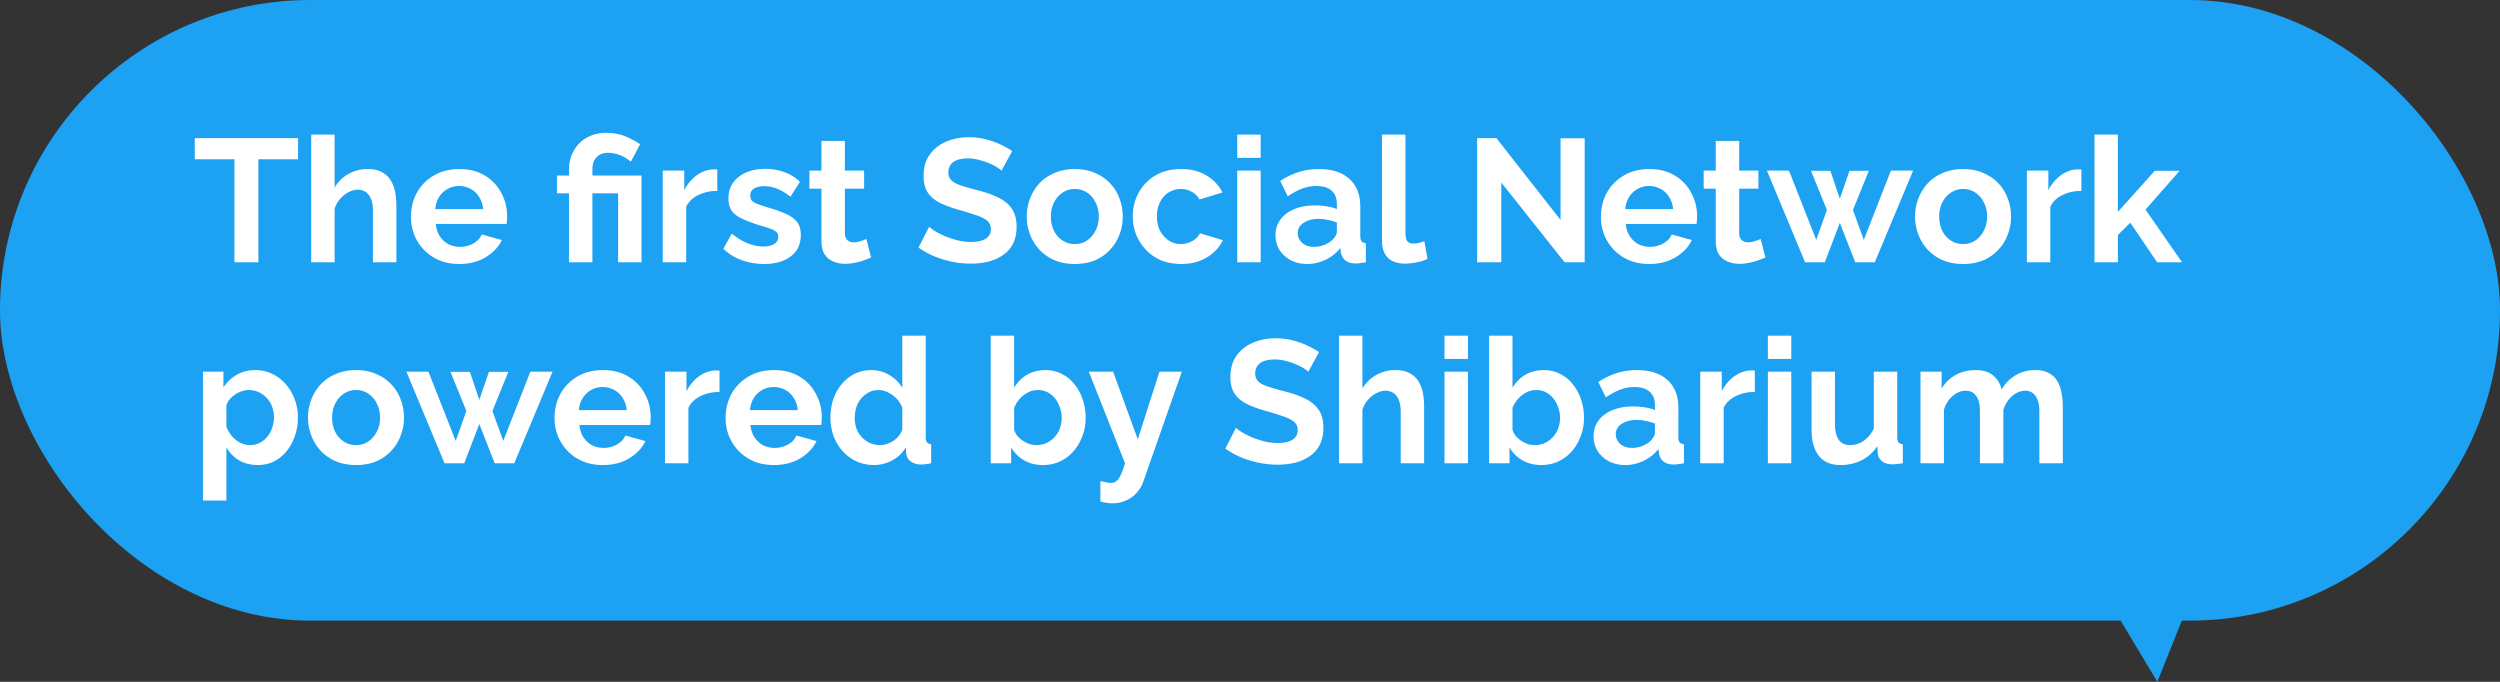 <svg fill="none" xmlns="http://www.w3.org/2000/svg" viewBox="0 0 286 78">
  <rect x="0" y="0" width="286" height="78" fill="#333333" stroke="none"/>
  <rect width="286" height="71" rx="35.5" fill="#1DA1F2"/>
  <path d="M34.1 18.22h-4.54V30h-2.74V18.22h-4.54V15.8H34.1v2.42ZM45.343 30h-2.68v-5.88c0-.813-.16-1.42-.48-1.82-.307-.4-.733-.6-1.28-.6-.32 0-.66.093-1.02.28-.36.187-.687.447-.98.78-.28.32-.487.693-.62 1.12V30h-2.68V15.4h2.68v6.06a4.129 4.129 0 0 1 1.58-1.56 4.387 4.387 0 0 1 2.18-.56c.68 0 1.233.12 1.66.36.426.227.76.54 1 .94.24.387.406.827.5 1.32.093.48.14.98.14 1.5V30Zm7.19.2c-.84 0-1.6-.14-2.28-.42a5.354 5.354 0 0 1-1.74-1.18 5.631 5.631 0 0 1-1.12-1.72 5.649 5.649 0 0 1-.38-2.06c0-1 .22-1.913.66-2.74a5.165 5.165 0 0 1 1.92-1.98c.84-.507 1.827-.76 2.96-.76 1.147 0 2.127.253 2.94.76a4.917 4.917 0 0 1 1.86 1.98c.44.813.66 1.693.66 2.64 0 .16-.006.327-.02.5-.013.16-.026.293-.04.4h-8.1c.053.533.207 1 .46 1.4.267.4.6.707 1 .92.413.2.853.3 1.32.3.533 0 1.033-.127 1.5-.38.48-.267.807-.613.98-1.04l2.3.64a4.302 4.302 0 0 1-1.1 1.42 5.26 5.26 0 0 1-1.66.98c-.64.227-1.346.34-2.12.34Zm-2.74-6.28h5.48c-.053-.533-.207-.993-.46-1.38-.24-.4-.56-.707-.96-.92a2.67 2.67 0 0 0-1.34-.34c-.48 0-.92.113-1.32.34-.386.213-.706.52-.96.92-.24.387-.386.847-.44 1.38Zm15.298-1.8h-1.38v-2.04h1.38v-.64c0-.587.093-1.133.28-1.64.2-.507.48-.953.84-1.34.373-.4.82-.707 1.34-.92.533-.227 1.133-.34 1.8-.34a6.014 6.014 0 0 1 2.7.62c.413.2.806.427 1.18.68l-1.06 2a4.148 4.148 0 0 0-1.22-.74 3.794 3.794 0 0 0-1.42-.28c-.387 0-.714.087-.98.26-.267.173-.467.4-.6.68-.12.28-.18.587-.18.92v.74h5.62V30h-2.68v-7.88h-2.94V30h-2.68v-7.88Zm16.967-.28c-.814 0-1.54.16-2.18.48-.64.307-1.1.753-1.38 1.34V30h-2.68V19.52h2.46v2.24c.373-.72.846-1.287 1.42-1.7.573-.413 1.18-.64 1.82-.68h.34c.08 0 .146.007.2.02v2.44Zm5.354 8.36a7.489 7.489 0 0 1-2.56-.44 5.756 5.756 0 0 1-2.1-1.3l.96-1.74c.627.507 1.24.88 1.84 1.12.613.24 1.2.36 1.76.36.52 0 .933-.093 1.24-.28a.912.912 0 0 0 .48-.84c0-.253-.087-.447-.26-.58-.173-.147-.427-.273-.76-.38-.32-.107-.713-.227-1.18-.36-.773-.253-1.42-.5-1.94-.74s-.913-.54-1.18-.9c-.253-.373-.38-.847-.38-1.42 0-.693.173-1.287.52-1.78.36-.507.853-.9 1.48-1.18.64-.28 1.387-.42 2.24-.42.747 0 1.453.12 2.12.36.667.227 1.273.6 1.82 1.12l-1.08 1.7c-.533-.413-1.04-.713-1.52-.9-.48-.2-.967-.3-1.46-.3-.28 0-.547.033-.8.1-.24.067-.44.18-.6.34-.147.147-.22.36-.22.64 0 .253.067.453.2.6.147.133.36.253.64.36.293.107.647.227 1.06.36.84.24 1.547.487 2.12.74.587.253 1.027.567 1.32.94.293.36.44.86.44 1.5 0 1.04-.38 1.853-1.14 2.44-.76.587-1.78.88-3.06.88Zm12.244-.74c-.226.093-.5.2-.82.32-.32.12-.666.213-1.04.28-.36.08-.726.12-1.1.12-.493 0-.946-.087-1.36-.26a2.224 2.224 0 0 1-1-.82c-.24-.387-.36-.887-.36-1.5v-6.02h-1.38v-2.06h1.38v-3.4h2.68v3.4h2.2v2.06h-2.2v5.12c.014.36.114.62.3.78.187.16.42.24.7.24.28 0 .554-.047.82-.14.267-.093.48-.173.64-.24l.54 2.12Zm14.921-9.94a3.336 3.336 0 0 0-.52-.38c-.24-.16-.54-.313-.9-.46a8.186 8.186 0 0 0-1.14-.38 4.504 4.504 0 0 0-1.26-.18c-.747 0-1.314.14-1.7.42-.374.28-.56.673-.56 1.18 0 .387.12.693.36.92.24.227.6.42 1.08.58.48.16 1.08.333 1.8.52.933.227 1.74.507 2.42.84.693.32 1.22.747 1.58 1.28.373.52.56 1.213.56 2.08 0 .76-.14 1.413-.42 1.96-.28.533-.667.967-1.16 1.3a5.341 5.341 0 0 1-1.68.74 8.761 8.761 0 0 1-2 .22c-.707 0-1.414-.073-2.12-.22a11.634 11.634 0 0 1-2.04-.62 9.724 9.724 0 0 1-1.8-1l1.22-2.38c.12.12.333.28.64.48.306.187.68.38 1.12.58.44.187.92.347 1.44.48.52.133 1.046.2 1.58.2.746 0 1.313-.127 1.7-.38.386-.253.58-.613.58-1.08 0-.427-.154-.76-.46-1-.307-.24-.734-.447-1.28-.62a40.957 40.957 0 0 0-1.94-.6c-.894-.253-1.64-.533-2.24-.84-.6-.32-1.047-.72-1.34-1.2-.294-.48-.44-1.08-.44-1.8 0-.973.226-1.787.68-2.44a4.27 4.27 0 0 1 1.88-1.5c.786-.347 1.66-.52 2.62-.52.666 0 1.293.073 1.88.22.6.147 1.16.34 1.68.58.52.24.986.5 1.4.78l-1.22 2.24Zm8.385 10.68c-.853 0-1.62-.14-2.3-.42a5.202 5.202 0 0 1-1.74-1.2 5.479 5.479 0 0 1-1.08-1.74 5.655 5.655 0 0 1-.38-2.06c0-.733.127-1.427.38-2.08a5.479 5.479 0 0 1 1.08-1.74c.48-.507 1.06-.9 1.74-1.18.68-.293 1.447-.44 2.3-.44.854 0 1.614.147 2.28.44.68.28 1.26.673 1.74 1.18.48.507.84 1.087 1.08 1.74.254.653.38 1.347.38 2.08 0 .72-.126 1.407-.38 2.06-.24.653-.6 1.233-1.08 1.74a4.983 4.983 0 0 1-1.72 1.2c-.68.28-1.446.42-2.3.42Zm-2.74-5.42c0 .613.12 1.16.36 1.64.24.467.567.833.98 1.1.414.267.88.4 1.4.4a2.49 2.49 0 0 0 1.38-.4c.414-.28.74-.653.98-1.12.254-.48.38-1.027.38-1.64 0-.6-.126-1.14-.38-1.62a2.77 2.77 0 0 0-.98-1.12 2.49 2.49 0 0 0-1.38-.4c-.52 0-.986.14-1.4.42-.413.267-.74.64-.98 1.12-.24.467-.36 1.007-.36 1.62Zm14.909 5.42c-.853 0-1.62-.14-2.3-.42a5.202 5.202 0 0 1-1.74-1.2 5.82 5.82 0 0 1-1.12-1.76 5.655 5.655 0 0 1-.38-2.06c0-.987.22-1.887.66-2.7a5.173 5.173 0 0 1 1.92-1.98c.827-.493 1.807-.74 2.94-.74 1.134 0 2.107.247 2.92.74.814.493 1.42 1.14 1.82 1.94l-2.62.8a2.273 2.273 0 0 0-.9-.88 2.453 2.453 0 0 0-1.24-.32c-.506 0-.973.133-1.4.4-.413.253-.74.62-.98 1.1-.24.467-.36 1.013-.36 1.64 0 .613.12 1.16.36 1.64.254.467.587.84 1 1.12.414.267.874.4 1.38.4.32 0 .62-.053.9-.16.294-.107.554-.253.78-.44.227-.187.394-.4.5-.64l2.62.8c-.24.52-.593.987-1.06 1.4-.453.413-.993.74-1.62.98-.613.227-1.306.34-2.08.34Zm6.409-.2V19.52h2.68V30h-2.68Zm0-11.94V15.4h2.68v2.66h-2.68Zm4.378 8.84c0-.68.187-1.273.56-1.78.387-.52.92-.92 1.6-1.2.68-.28 1.46-.42 2.34-.42.44 0 .887.033 1.34.1.453.067.847.173 1.18.32v-.56c0-.667-.2-1.18-.6-1.54-.387-.36-.967-.54-1.74-.54-.573 0-1.12.1-1.64.3-.52.2-1.067.493-1.64.88l-.86-1.76a8.581 8.581 0 0 1 2.12-1.02c.733-.227 1.5-.34 2.3-.34 1.493 0 2.653.373 3.48 1.12.84.747 1.26 1.813 1.26 3.2V27c0 .28.047.48.14.6.107.12.273.193.5.22V30c-.24.04-.46.073-.66.1-.187.027-.347.04-.48.04-.533 0-.94-.12-1.22-.36a1.55 1.55 0 0 1-.5-.88l-.06-.54a4.579 4.579 0 0 1-1.7 1.36c-.68.32-1.373.48-2.08.48-.693 0-1.32-.14-1.88-.42a3.473 3.473 0 0 1-1.3-1.18 3.216 3.216 0 0 1-.46-1.7Zm6.52.54c.147-.16.267-.32.36-.48a.891.891 0 0 0 .14-.44v-1.06a4.976 4.976 0 0 0-1.04-.3 5.066 5.066 0 0 0-1.06-.12c-.693 0-1.267.153-1.72.46-.44.293-.66.687-.66 1.18 0 .267.073.52.22.76.147.24.36.433.64.58.28.147.613.22 1 .22.4 0 .793-.073 1.18-.22.387-.16.7-.353.94-.58Zm5.664-12.04h2.68v11.24c0 .48.08.807.24.98.16.16.38.24.66.24.214 0 .434-.027.66-.08.227-.053.427-.12.6-.2l.36 2.04c-.36.173-.78.307-1.26.4-.48.093-.913.14-1.3.14-.84 0-1.493-.22-1.96-.66-.453-.453-.68-1.093-.68-1.92V15.4Zm13.646 5.48V30h-2.76V15.8h2.2l7.34 9.36v-9.34h2.76V30h-2.3l-7.24-9.12Zm16.918 9.32c-.84 0-1.6-.14-2.28-.42a5.354 5.354 0 0 1-1.74-1.18 5.637 5.637 0 0 1-1.12-1.72 5.655 5.655 0 0 1-.38-2.06c0-1 .22-1.913.66-2.74a5.159 5.159 0 0 1 1.92-1.98c.84-.507 1.827-.76 2.96-.76 1.147 0 2.127.253 2.94.76a4.923 4.923 0 0 1 1.86 1.98c.44.813.66 1.693.66 2.64a6.7 6.7 0 0 1-.02.5c-.013.16-.027.293-.04.4h-8.1c.053.533.207 1 .46 1.4.267.4.6.707 1 .92.413.2.853.3 1.32.3.533 0 1.033-.127 1.5-.38.48-.267.807-.613.98-1.04l2.3.64a4.298 4.298 0 0 1-1.1 1.42c-.467.413-1.02.74-1.66.98-.64.227-1.347.34-2.12.34Zm-2.74-6.28h5.48c-.053-.533-.207-.993-.46-1.38-.24-.4-.56-.707-.96-.92a2.67 2.67 0 0 0-1.34-.34c-.48 0-.92.113-1.32.34-.387.213-.707.52-.96.92-.24.387-.387.847-.44 1.38Zm16.035 5.54c-.227.093-.5.2-.82.32-.32.12-.667.213-1.04.28-.36.08-.727.12-1.1.12-.493 0-.947-.087-1.36-.26a2.225 2.225 0 0 1-1-.82c-.24-.387-.36-.887-.36-1.5v-6.02h-1.38v-2.06h1.38v-3.4h2.68v3.4h2.2v2.06h-2.2v5.12c.013.36.113.62.3.78.187.16.42.24.7.24.28 0 .553-.047.82-.14.267-.093.48-.173.64-.24l.54 2.12Zm14.357-9.94h2.54L214.478 30h-2.24l-1.76-4.5-1.72 4.5h-2.26l-4.36-10.48h2.52l3.12 7.92 1.22-3.42-1.82-4.48h2.22l1.08 3.2 1.1-3.2h2.22l-1.82 4.48 1.24 3.42 3.1-7.92Zm8.265 10.68c-.853 0-1.62-.14-2.3-.42a5.202 5.202 0 0 1-1.74-1.2 5.479 5.479 0 0 1-1.08-1.74 5.655 5.655 0 0 1-.38-2.06c0-.733.127-1.427.38-2.08a5.479 5.479 0 0 1 1.08-1.74c.48-.507 1.06-.9 1.74-1.18.68-.293 1.447-.44 2.3-.44.854 0 1.614.147 2.28.44.68.28 1.26.673 1.74 1.18.48.507.84 1.087 1.08 1.74.254.653.38 1.347.38 2.08 0 .72-.126 1.407-.38 2.06-.24.653-.6 1.233-1.08 1.74a4.983 4.983 0 0 1-1.72 1.2c-.68.28-1.446.42-2.3.42Zm-2.74-5.42c0 .613.12 1.16.36 1.64.24.467.567.833.98 1.1.414.267.88.4 1.4.4a2.49 2.49 0 0 0 1.38-.4c.414-.28.74-.653.98-1.12.254-.48.38-1.027.38-1.64 0-.6-.126-1.14-.38-1.62a2.77 2.77 0 0 0-.98-1.12 2.49 2.49 0 0 0-1.38-.4c-.52 0-.986.14-1.4.42-.413.267-.74.64-.98 1.12-.24.467-.36 1.007-.36 1.62Zm16.269-2.94c-.813 0-1.54.16-2.18.48-.64.307-1.1.753-1.38 1.34V30h-2.68V19.52h2.46v2.24c.374-.72.847-1.287 1.42-1.7.574-.413 1.18-.64 1.82-.68h.34c.08 0 .147.007.2.02v2.44Zm8.655 8.16-3.06-4.52-1.42 1.4V30h-2.68V15.4h2.68v8.84l4.22-4.7h2.84l-3.9 4.44 4.18 6.02h-2.86ZM29.5 53.2c-.813 0-1.533-.18-2.16-.54a3.987 3.987 0 0 1-1.44-1.5v6.1h-2.68V42.52h2.34v1.8c.4-.613.907-1.093 1.52-1.44.613-.36 1.313-.54 2.1-.54.707 0 1.353.14 1.94.42.6.28 1.12.673 1.56 1.18.44.493.78 1.067 1.02 1.72.253.64.38 1.333.38 2.08 0 1.013-.2 1.933-.6 2.76-.387.827-.927 1.487-1.62 1.98-.68.48-1.467.72-2.36.72Zm-.9-2.28c.413 0 .787-.087 1.12-.26.333-.173.62-.407.86-.7.253-.307.44-.647.56-1.02.133-.387.2-.787.2-1.2 0-.44-.073-.847-.22-1.22a2.74 2.74 0 0 0-.6-.98 2.788 2.788 0 0 0-.94-.68 2.687 2.687 0 0 0-1.14-.24c-.253 0-.513.047-.78.14-.253.08-.5.2-.74.36a3.22 3.22 0 0 0-.64.56 2.11 2.11 0 0 0-.38.7v2.46c.16.387.373.74.64 1.06.28.32.6.573.96.76.36.173.727.26 1.1.26Zm12.136 2.28c-.854 0-1.62-.14-2.3-.42a5.202 5.202 0 0 1-1.74-1.2 5.454 5.454 0 0 1-1.08-1.74 5.646 5.646 0 0 1-.38-2.06c0-.733.126-1.427.38-2.08a5.454 5.454 0 0 1 1.08-1.74c.48-.507 1.06-.9 1.74-1.18.68-.293 1.446-.44 2.3-.44.853 0 1.613.147 2.28.44.68.28 1.26.673 1.74 1.18.48.507.84 1.087 1.08 1.74.253.653.38 1.347.38 2.08 0 .72-.127 1.407-.38 2.06-.24.653-.6 1.233-1.08 1.74a4.99 4.99 0 0 1-1.72 1.2c-.68.28-1.447.42-2.3.42Zm-2.74-5.42c0 .613.12 1.16.36 1.64.24.467.566.833.98 1.1.413.267.88.4 1.4.4.506 0 .966-.133 1.38-.4.413-.28.74-.653.98-1.12.253-.48.38-1.027.38-1.64 0-.6-.127-1.14-.38-1.62a2.775 2.775 0 0 0-.98-1.12 2.492 2.492 0 0 0-1.38-.4c-.52 0-.987.14-1.4.42-.414.267-.74.64-.98 1.12-.24.467-.36 1.007-.36 1.62Zm22.677-5.26h2.54L58.833 53h-2.24l-1.76-4.5-1.72 4.5h-2.26l-4.36-10.48h2.52l3.12 7.92 1.22-3.42-1.82-4.48h2.22l1.08 3.2 1.1-3.2h2.22l-1.82 4.48 1.24 3.42 3.1-7.92ZM68.96 53.2c-.84 0-1.6-.14-2.28-.42a5.354 5.354 0 0 1-1.74-1.18 5.631 5.631 0 0 1-1.12-1.72 5.649 5.649 0 0 1-.38-2.06c0-1 .22-1.913.66-2.74a5.163 5.163 0 0 1 1.92-1.98c.84-.507 1.827-.76 2.96-.76 1.147 0 2.127.253 2.94.76a4.919 4.919 0 0 1 1.86 1.98c.44.813.66 1.693.66 2.64 0 .16-.007.327-.02.5-.013.16-.027.293-.04.4h-8.1c.053.533.207 1 .46 1.4.267.4.6.707 1 .92.413.2.853.3 1.32.3.533 0 1.033-.127 1.5-.38.48-.267.807-.613.98-1.04l2.3.64a4.302 4.302 0 0 1-1.1 1.42 5.26 5.26 0 0 1-1.66.98c-.64.227-1.347.34-2.12.34Zm-2.74-6.28h5.48c-.053-.533-.207-.993-.46-1.38-.24-.4-.56-.707-.96-.92a2.67 2.67 0 0 0-1.34-.34c-.48 0-.92.113-1.32.34-.387.213-.707.52-.96.92-.24.387-.387.847-.44 1.38Zm16.093-2.08c-.814 0-1.54.16-2.18.48-.64.307-1.1.753-1.38 1.34V53h-2.68V42.52h2.46v2.24c.373-.72.846-1.287 1.42-1.7.573-.413 1.18-.64 1.82-.68h.34c.08 0 .146.007.2.02v2.44Zm6.217 8.36c-.84 0-1.6-.14-2.28-.42a5.354 5.354 0 0 1-1.74-1.18 5.631 5.631 0 0 1-1.12-1.72 5.649 5.649 0 0 1-.38-2.06c0-1 .22-1.913.66-2.74a5.165 5.165 0 0 1 1.92-1.98c.84-.507 1.827-.76 2.96-.76 1.147 0 2.127.253 2.94.76a4.917 4.917 0 0 1 1.86 1.98c.44.813.66 1.693.66 2.64 0 .16-.006.327-.02.5-.013.16-.026.293-.04.4h-8.1c.054.533.207 1 .46 1.4.267.4.6.707 1 .92.414.2.854.3 1.32.3.534 0 1.034-.127 1.5-.38.48-.267.807-.613.98-1.04l2.3.64a4.302 4.302 0 0 1-1.1 1.42 5.26 5.26 0 0 1-1.66.98c-.64.227-1.346.34-2.12.34Zm-2.74-6.28h5.48c-.053-.533-.206-.993-.46-1.38-.24-.4-.56-.707-.96-.92a2.67 2.67 0 0 0-1.34-.34c-.48 0-.92.113-1.32.34-.386.213-.706.52-.96.92-.24.387-.386.847-.44 1.38Zm9.213.84c0-1.013.2-1.927.6-2.74.4-.827.953-1.48 1.66-1.96s1.513-.72 2.42-.72c.773 0 1.467.193 2.08.58a4.086 4.086 0 0 1 1.46 1.44V38.4h2.68V50c0 .28.047.48.14.6.093.12.253.193.48.22V53c-.467.093-.847.14-1.14.14-.48 0-.88-.12-1.2-.36a1.32 1.32 0 0 1-.52-.94l-.04-.66a3.889 3.889 0 0 1-1.58 1.5c-.653.347-1.34.52-2.06.52s-1.387-.14-2-.42a4.998 4.998 0 0 1-1.58-1.16 5.596 5.596 0 0 1-1.04-1.72 6.27 6.27 0 0 1-.36-2.14Zm8.22 1.4v-2.5a2.823 2.823 0 0 0-.64-1.04 3.376 3.376 0 0 0-.98-.72c-.36-.187-.72-.28-1.08-.28-.413 0-.787.087-1.12.26a2.958 2.958 0 0 0-.88.7c-.24.293-.427.633-.56 1.02-.12.387-.18.793-.18 1.22 0 .427.067.833.2 1.22a2.99 2.99 0 0 0 1.54 1.64c.36.16.747.24 1.16.24.253 0 .507-.04.76-.12.267-.093.513-.213.74-.36.24-.16.447-.347.62-.56.187-.227.327-.467.42-.72Zm16.075 4.04c-.8 0-1.513-.18-2.14-.54a3.947 3.947 0 0 1-1.48-1.48V53h-2.34V38.4h2.68v5.96c.374-.627.86-1.12 1.46-1.48.614-.36 1.327-.54 2.14-.54.68 0 1.3.147 1.86.44.56.28 1.04.673 1.44 1.18.414.507.727 1.087.94 1.74.227.653.34 1.353.34 2.1 0 .747-.126 1.447-.38 2.1a5.543 5.543 0 0 1-1.02 1.74c-.44.493-.96.88-1.56 1.16a4.63 4.63 0 0 1-1.94.4Zm-.74-2.28c.427 0 .814-.08 1.16-.24.36-.173.667-.4.92-.68a2.73 2.73 0 0 0 .6-.98 3.35 3.35 0 0 0 .22-1.2c0-.573-.12-1.1-.36-1.58a2.885 2.885 0 0 0-.96-1.18c-.4-.293-.873-.44-1.42-.44-.386 0-.76.093-1.12.28-.346.173-.66.413-.94.72-.266.307-.48.653-.64 1.04v2.5c.08.267.207.507.38.72.187.213.4.4.64.56.24.147.487.267.74.36.267.08.527.12.78.12Zm7.324 4.12c.24.053.46.1.66.14.214.04.394.06.54.06.254 0 .46-.067.62-.2.174-.12.34-.347.5-.68.16-.32.327-.773.5-1.36l-4.14-10.48h2.78l2.82 7.74 2.48-7.74h2.56l-4.4 12.56c-.16.467-.406.887-.74 1.26a3.2 3.2 0 0 1-1.22.9c-.48.227-1.02.34-1.62.34-.213 0-.426-.02-.64-.06a4.01 4.01 0 0 1-.7-.16v-2.32Zm23.793-12.52a3.239 3.239 0 0 0-.52-.38c-.24-.16-.54-.313-.9-.46a8.099 8.099 0 0 0-1.14-.38 4.494 4.494 0 0 0-1.26-.18c-.746 0-1.313.14-1.7.42-.373.28-.56.673-.56 1.18 0 .387.12.693.36.92.24.227.6.42 1.08.58.48.16 1.08.333 1.8.52.934.227 1.74.507 2.42.84.694.32 1.22.747 1.58 1.28.374.52.56 1.213.56 2.08 0 .76-.14 1.413-.42 1.96a3.51 3.51 0 0 1-1.16 1.3 5.32 5.32 0 0 1-1.68.74 8.748 8.748 0 0 1-2 .22c-.706 0-1.413-.073-2.12-.22a11.686 11.686 0 0 1-2.04-.62 9.789 9.789 0 0 1-1.8-1l1.22-2.38c.12.12.334.28.64.48.307.187.68.38 1.12.58.44.187.92.347 1.44.48.52.133 1.047.2 1.58.2.747 0 1.314-.127 1.7-.38.387-.253.58-.613.58-1.08 0-.427-.153-.76-.46-1-.306-.24-.733-.447-1.28-.62a40.24 40.24 0 0 0-1.94-.6c-.893-.253-1.64-.533-2.24-.84-.6-.32-1.046-.72-1.34-1.2-.293-.48-.44-1.08-.44-1.8 0-.973.227-1.787.68-2.44a4.281 4.281 0 0 1 1.88-1.5c.787-.347 1.66-.52 2.62-.52.667 0 1.294.073 1.88.22.6.147 1.16.34 1.68.58.52.24.987.5 1.4.78l-1.22 2.24ZM162.921 53h-2.68v-5.88c0-.813-.16-1.42-.48-1.82-.307-.4-.733-.6-1.28-.6-.32 0-.66.093-1.02.28a3.37 3.37 0 0 0-.98.78c-.28.32-.487.693-.62 1.12V53h-2.68V38.4h2.68v6.06a4.129 4.129 0 0 1 1.58-1.56 4.387 4.387 0 0 1 2.18-.56c.68 0 1.233.12 1.66.36.427.227.76.54 1 .94.24.387.407.827.5 1.32.093.48.14.98.14 1.5V53Zm2.33 0V42.52h2.68V53h-2.68Zm0-11.94V38.4h2.68v2.66h-2.68Zm11.058 12.14c-.8 0-1.513-.18-2.14-.54a3.94 3.94 0 0 1-1.48-1.48V53h-2.34V38.4h2.68v5.96c.373-.627.86-1.12 1.46-1.48.613-.36 1.327-.54 2.14-.54.68 0 1.3.147 1.86.44.56.28 1.04.673 1.44 1.18.413.507.727 1.087.94 1.74.227.653.34 1.353.34 2.1 0 .747-.127 1.447-.38 2.1a5.543 5.543 0 0 1-1.02 1.74c-.44.493-.96.88-1.56 1.16-.587.267-1.233.4-1.94.4Zm-.74-2.28c.427 0 .813-.08 1.16-.24.36-.173.667-.4.92-.68a2.73 2.73 0 0 0 .6-.98 3.35 3.35 0 0 0 .22-1.2c0-.573-.12-1.1-.36-1.58a2.901 2.901 0 0 0-.96-1.18c-.4-.293-.873-.44-1.42-.44-.387 0-.76.093-1.12.28-.347.173-.66.413-.94.72a3.76 3.76 0 0 0-.64 1.04v2.5c.08.267.207.507.38.72.187.213.4.4.64.56.24.147.487.267.74.36.267.08.527.12.78.12Zm6.736-1.02c0-.68.186-1.273.56-1.78.386-.52.92-.92 1.6-1.2.68-.28 1.46-.42 2.34-.42.44 0 .886.033 1.34.1.453.067.846.173 1.18.32v-.56c0-.667-.2-1.18-.6-1.54-.387-.36-.967-.54-1.74-.54-.574 0-1.12.1-1.64.3-.52.2-1.067.493-1.64.88l-.86-1.76a8.581 8.581 0 0 1 2.12-1.02c.733-.227 1.5-.34 2.3-.34 1.493 0 2.653.373 3.48 1.12.84.747 1.26 1.813 1.26 3.2V50c0 .28.046.48.14.6.106.12.273.193.5.22V53c-.24.04-.46.073-.66.1-.187.027-.347.04-.48.04-.534 0-.94-.12-1.22-.36a1.544 1.544 0 0 1-.5-.88l-.06-.54a4.587 4.587 0 0 1-1.7 1.36 4.84 4.84 0 0 1-2.08.48c-.694 0-1.32-.14-1.88-.42a3.473 3.473 0 0 1-1.3-1.18 3.216 3.216 0 0 1-.46-1.7Zm6.52.54c.146-.16.266-.32.36-.48a.891.891 0 0 0 .14-.44v-1.06a4.976 4.976 0 0 0-1.04-.3 5.074 5.074 0 0 0-1.06-.12c-.694 0-1.267.153-1.72.46-.44.293-.66.687-.66 1.18 0 .267.073.52.22.76.146.24.36.433.64.58.28.147.613.22 1 .22.4 0 .793-.073 1.18-.22.386-.16.7-.353.94-.58Zm11.924-5.6c-.813 0-1.54.16-2.18.48-.64.307-1.1.753-1.38 1.34V53h-2.68V42.52h2.46v2.24c.373-.72.847-1.287 1.42-1.7.573-.413 1.18-.64 1.82-.68h.34c.08 0 .147.007.2.02v2.44Zm1.494 8.16V42.52h2.68V53h-2.68Zm0-11.94V38.4h2.68v2.66h-2.68Zm4.998 8.02v-6.56h2.68v5.98c0 .8.147 1.407.44 1.82.293.4.727.6 1.3.6.347 0 .687-.067 1.02-.2.347-.147.66-.36.94-.64.293-.28.54-.633.74-1.06v-6.5h2.68V50c0 .28.047.48.14.6.107.12.273.193.5.22V53a9.03 9.03 0 0 1-.68.08c-.173.027-.333.04-.48.04-.48 0-.873-.107-1.18-.32a1.348 1.348 0 0 1-.52-.92l-.06-.84a4.67 4.67 0 0 1-1.8 1.62c-.733.36-1.54.54-2.42.54-1.08 0-1.9-.347-2.46-1.04-.56-.707-.84-1.733-.84-3.08ZM235.984 53h-2.68v-5.88c0-.827-.146-1.433-.44-1.82-.28-.4-.673-.6-1.18-.6-.52 0-1.02.207-1.5.62-.466.4-.8.927-1 1.58V53h-2.68v-5.88c0-.84-.146-1.453-.44-1.84-.28-.387-.673-.58-1.18-.58-.52 0-1.02.2-1.5.6-.466.4-.8.927-1 1.58V53h-2.68V42.52h2.42v1.94c.4-.68.934-1.2 1.6-1.56.667-.373 1.434-.56 2.3-.56.867 0 1.54.213 2.02.64.494.427.807.953.94 1.58.427-.72.967-1.267 1.62-1.64.667-.387 1.414-.58 2.24-.58.654 0 1.18.12 1.58.36.414.227.734.54.96.94.227.387.38.827.46 1.32.094.493.14.993.14 1.5V53Z" fill="#fff"/>
  <path d="m246.8 78 5.2-13h-13l7.8 13Z" fill="#1DA1F2"/>
</svg>
